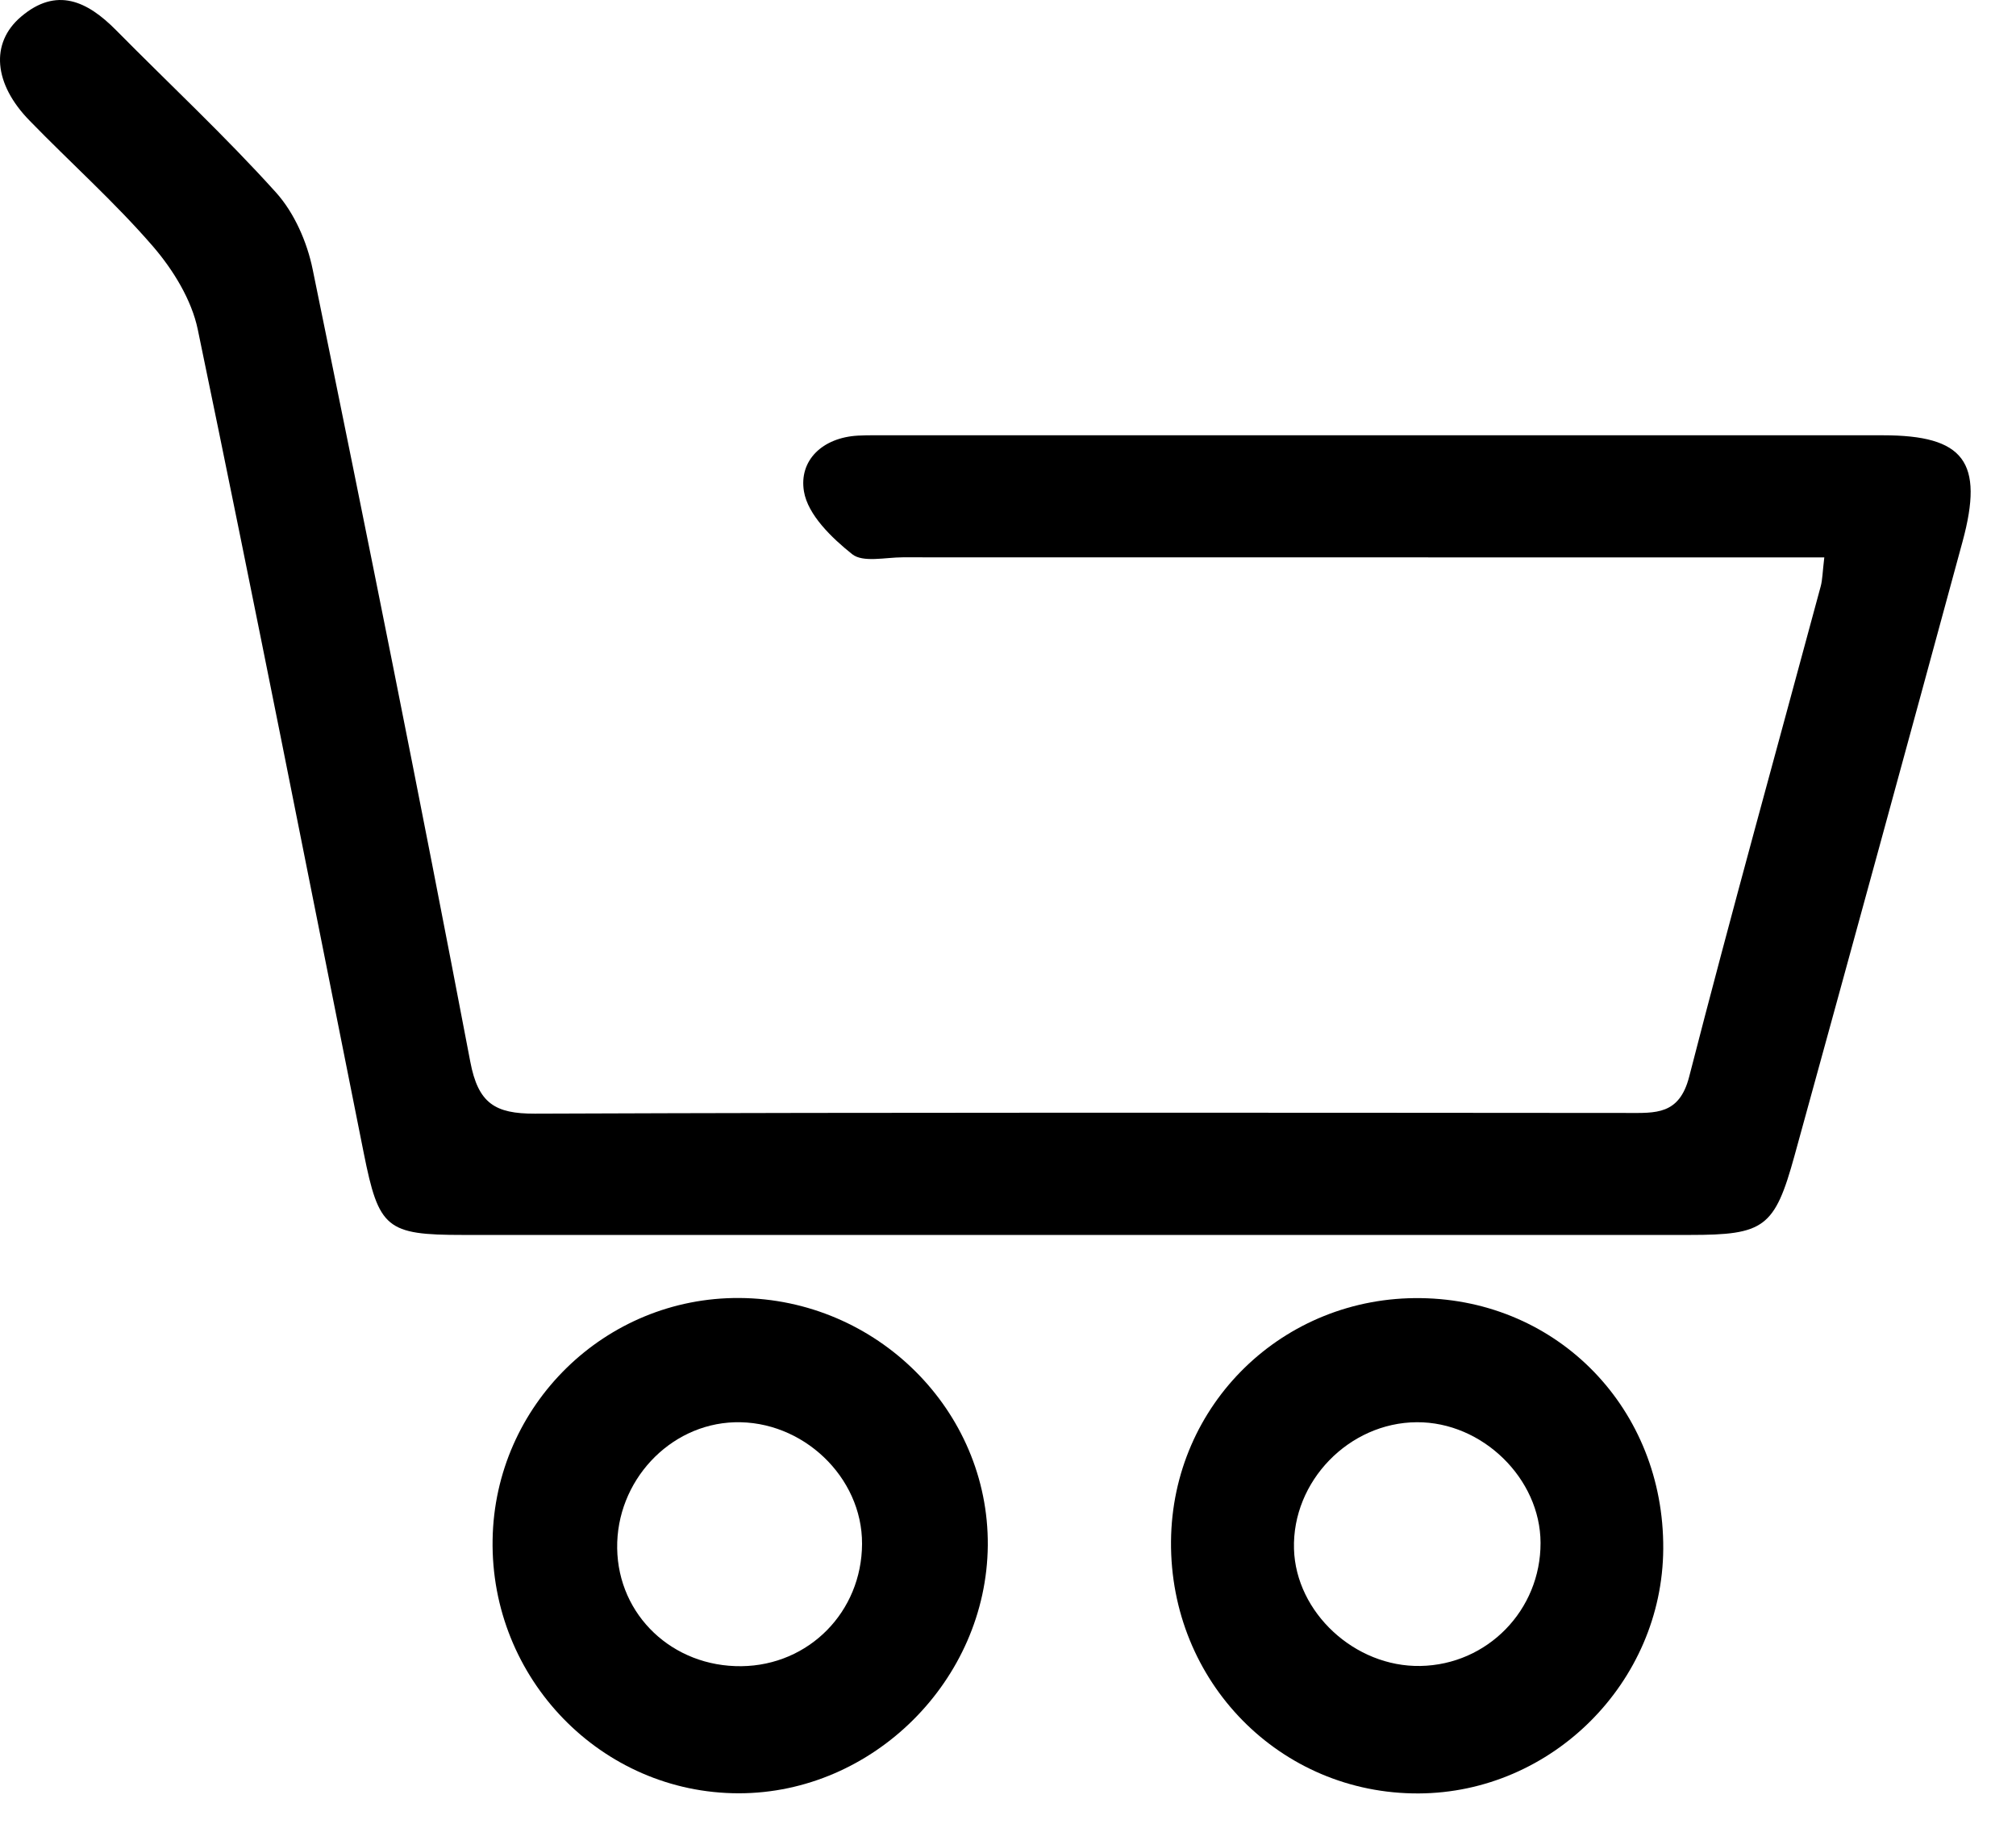 <svg width="43" height="39" viewBox="0 0 43 39" fill="none" xmlns="http://www.w3.org/2000/svg">
<path d="M38.913 11.89C38.434 11.89 38.008 11.89 37.583 11.89C31.474 11.89 25.363 11.89 19.254 11.888C18.886 11.888 18.406 12.005 18.176 11.821C17.74 11.473 17.231 10.982 17.148 10.483C17.037 9.82 17.543 9.333 18.3 9.292C18.52 9.281 18.742 9.285 18.962 9.285C26.029 9.285 33.095 9.283 40.163 9.285C41.892 9.285 42.322 9.849 41.86 11.552C40.673 15.923 39.477 20.292 38.274 24.658C37.852 26.188 37.629 26.342 36.043 26.342C27.32 26.342 18.596 26.342 9.873 26.342C8.24 26.342 8.08 26.203 7.759 24.598C6.588 18.741 5.434 12.879 4.219 7.031C4.088 6.397 3.694 5.756 3.263 5.256C2.446 4.311 1.505 3.473 0.632 2.574C-0.135 1.791 -0.213 0.919 0.448 0.357C1.206 -0.289 1.864 0.025 2.474 0.642C3.613 1.795 4.803 2.903 5.886 4.105C6.277 4.539 6.551 5.164 6.669 5.746C7.823 11.374 8.955 17.006 10.031 22.648C10.2 23.537 10.559 23.757 11.408 23.755C19.174 23.725 26.939 23.735 34.707 23.74C35.308 23.74 35.819 23.787 36.029 22.967C36.928 19.47 37.896 15.991 38.835 12.505C38.872 12.368 38.872 12.22 38.911 11.891L38.913 11.89Z" fill="black"/>
<path d="M15.772 27.687C18.7 27.706 21.092 30.088 21.069 32.964C21.045 35.837 18.623 38.251 15.76 38.252C12.83 38.253 10.456 35.808 10.507 32.839C10.555 29.97 12.908 27.668 15.773 27.687H15.772ZM15.814 35.541C17.255 35.524 18.381 34.381 18.387 32.931C18.393 31.506 17.119 30.293 15.665 30.338C14.274 30.381 13.142 31.598 13.164 33.029C13.186 34.457 14.347 35.558 15.816 35.541H15.814Z" fill="black"/>
<path d="M35.476 33.039C35.458 35.887 33.1 38.243 30.258 38.255C27.306 38.268 24.953 35.874 24.977 32.88C25 29.955 27.373 27.646 30.31 27.69C33.244 27.732 35.495 30.063 35.476 33.039ZM30.22 30.337C28.773 30.344 27.558 31.598 27.6 33.041C27.64 34.397 28.898 35.562 30.297 35.536C31.726 35.51 32.862 34.346 32.859 32.911C32.856 31.538 31.617 30.329 30.221 30.337H30.22Z" fill="black"/>
</svg>
